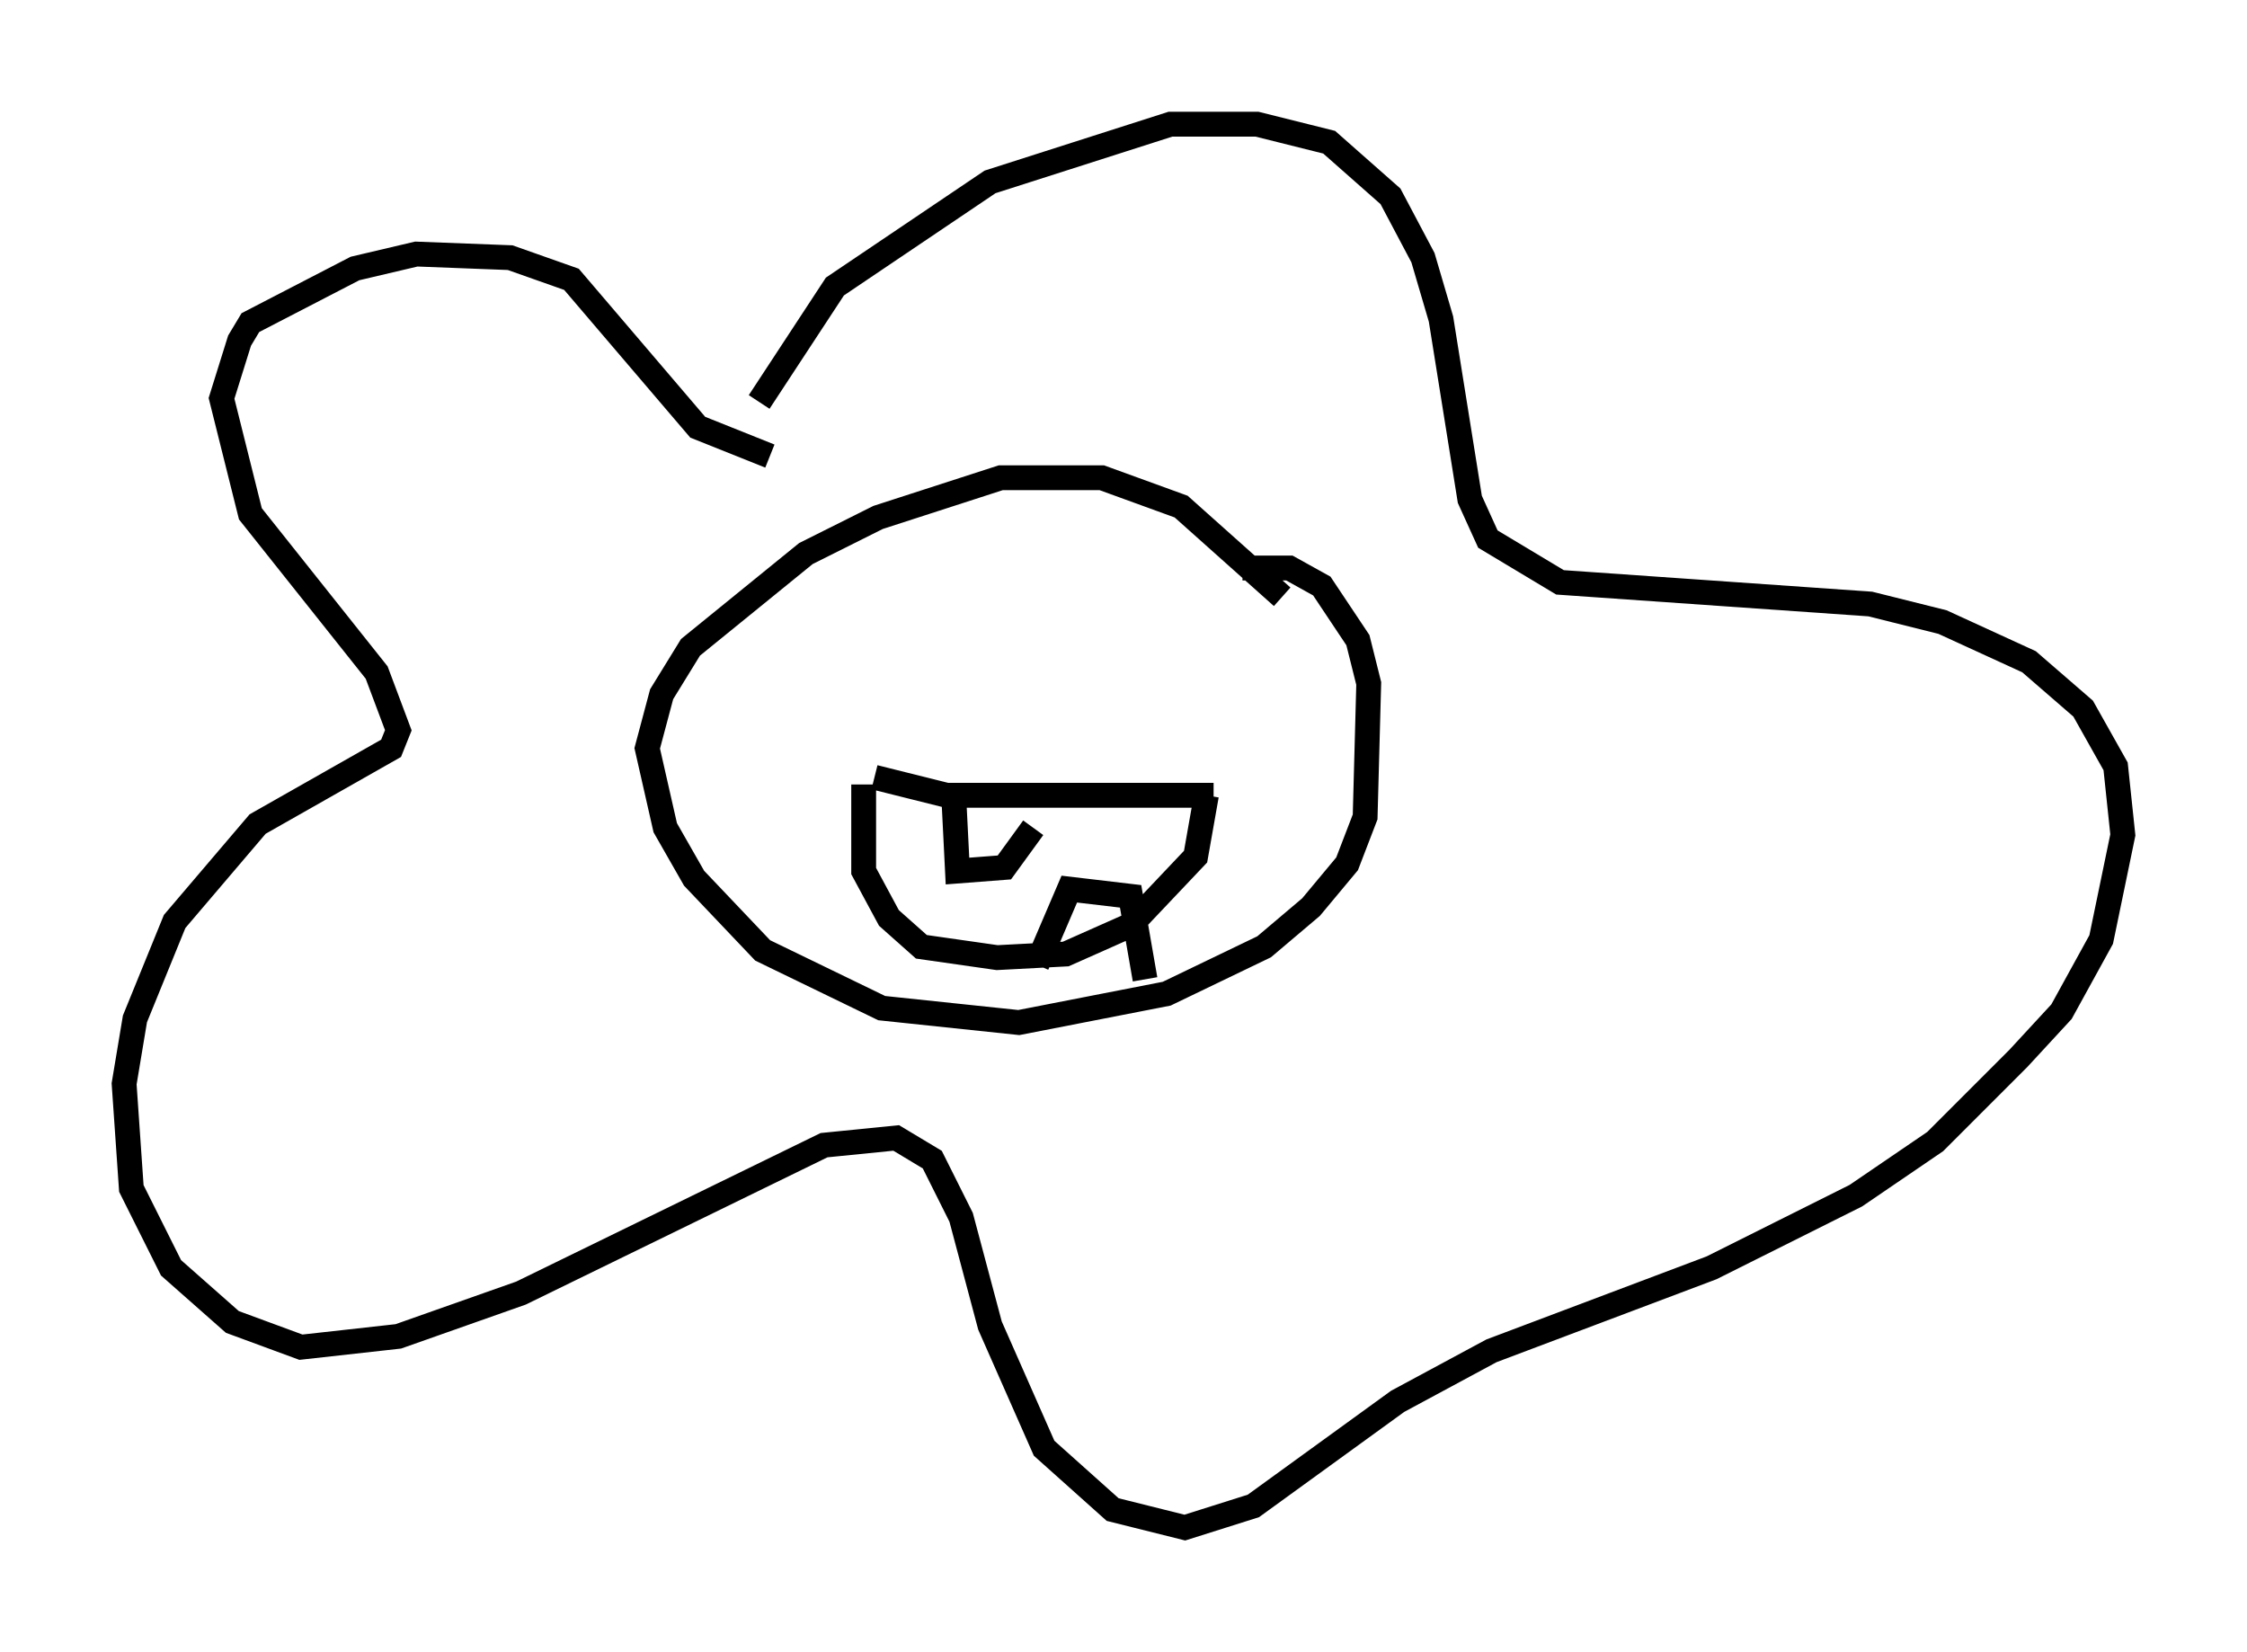 <?xml version="1.0" encoding="utf-8" ?>
<svg baseProfile="full" height="66.503" version="1.1" width="90.469" xmlns="http://www.w3.org/2000/svg" xmlns:ev="http://www.w3.org/2001/xml-events" xmlns:xlink="http://www.w3.org/1999/xlink"><defs /><rect fill="white" height="66.503" width="90.469" x="0" y="0" /><path d="M30.274, 17.927 m0.291, -1.743 l3.05, -4.648 6.246, -4.212 l7.263, -2.324 3.486, 0.0 l2.905, 0.726 2.469, 2.179 l1.307, 2.469 0.726, 2.469 l1.162, 7.263 0.726, 1.598 l2.905, 1.743 12.492, 0.872 l2.905, 0.726 3.486, 1.598 l2.179, 1.888 1.307, 2.324 l0.291, 2.76 -0.872, 4.212 l-1.598, 2.905 -1.743, 1.888 l-3.341, 3.341 -3.196, 2.179 l-5.81, 2.905 -8.86, 3.341 l-3.777, 2.034 -5.81, 4.212 l-2.76, 0.872 -2.905, -0.726 l-2.76, -2.469 -2.179, -4.939 l-1.162, -4.358 -1.162, -2.324 l-1.453, -0.872 -2.905, 0.291 l-12.201, 5.955 -4.939, 1.743 l-3.922, 0.436 -2.76, -1.017 l-2.469, -2.179 -1.598, -3.196 l-0.291, -4.212 0.436, -2.615 l1.598, -3.922 3.341, -3.922 l5.374, -3.05 0.291, -0.726 l-0.872, -2.324 -5.084, -6.391 l-1.162, -4.648 0.726, -2.324 l0.436, -0.726 4.212, -2.179 l2.469, -0.581 3.777, 0.145 l2.469, 0.872 5.084, 5.955 l2.905, 1.162 m20.626, 5.665 l-4.067, -3.631 -3.196, -1.162 l-4.067, 0.0 -4.939, 1.598 l-2.905, 1.453 -4.648, 3.777 l-1.162, 1.888 -0.581, 2.179 l0.726, 3.196 1.162, 2.034 l2.76, 2.905 4.793, 2.324 l5.52, 0.581 5.955, -1.162 l3.922, -1.888 1.888, -1.598 l1.453, -1.743 0.726, -1.888 l0.145, -5.374 -0.436, -1.743 l-1.453, -2.179 -1.307, -0.726 l-1.888, 0.0 m-14.816, 8.425 l2.905, 0.726 10.749, 0.0 m-14.089, -0.436 l0.0, 3.486 1.017, 1.888 l1.307, 1.162 3.05, 0.436 l2.76, -0.145 2.615, -1.162 l2.615, -2.76 0.436, -2.469 m-10.168, 0.145 l0.145, 2.905 1.888, -0.145 l1.162, -1.598 m0.145, 5.52 l1.307, -3.05 2.469, 0.291 l0.581, 3.341 " fill="none" stroke="black" stroke-width="1" /></svg>